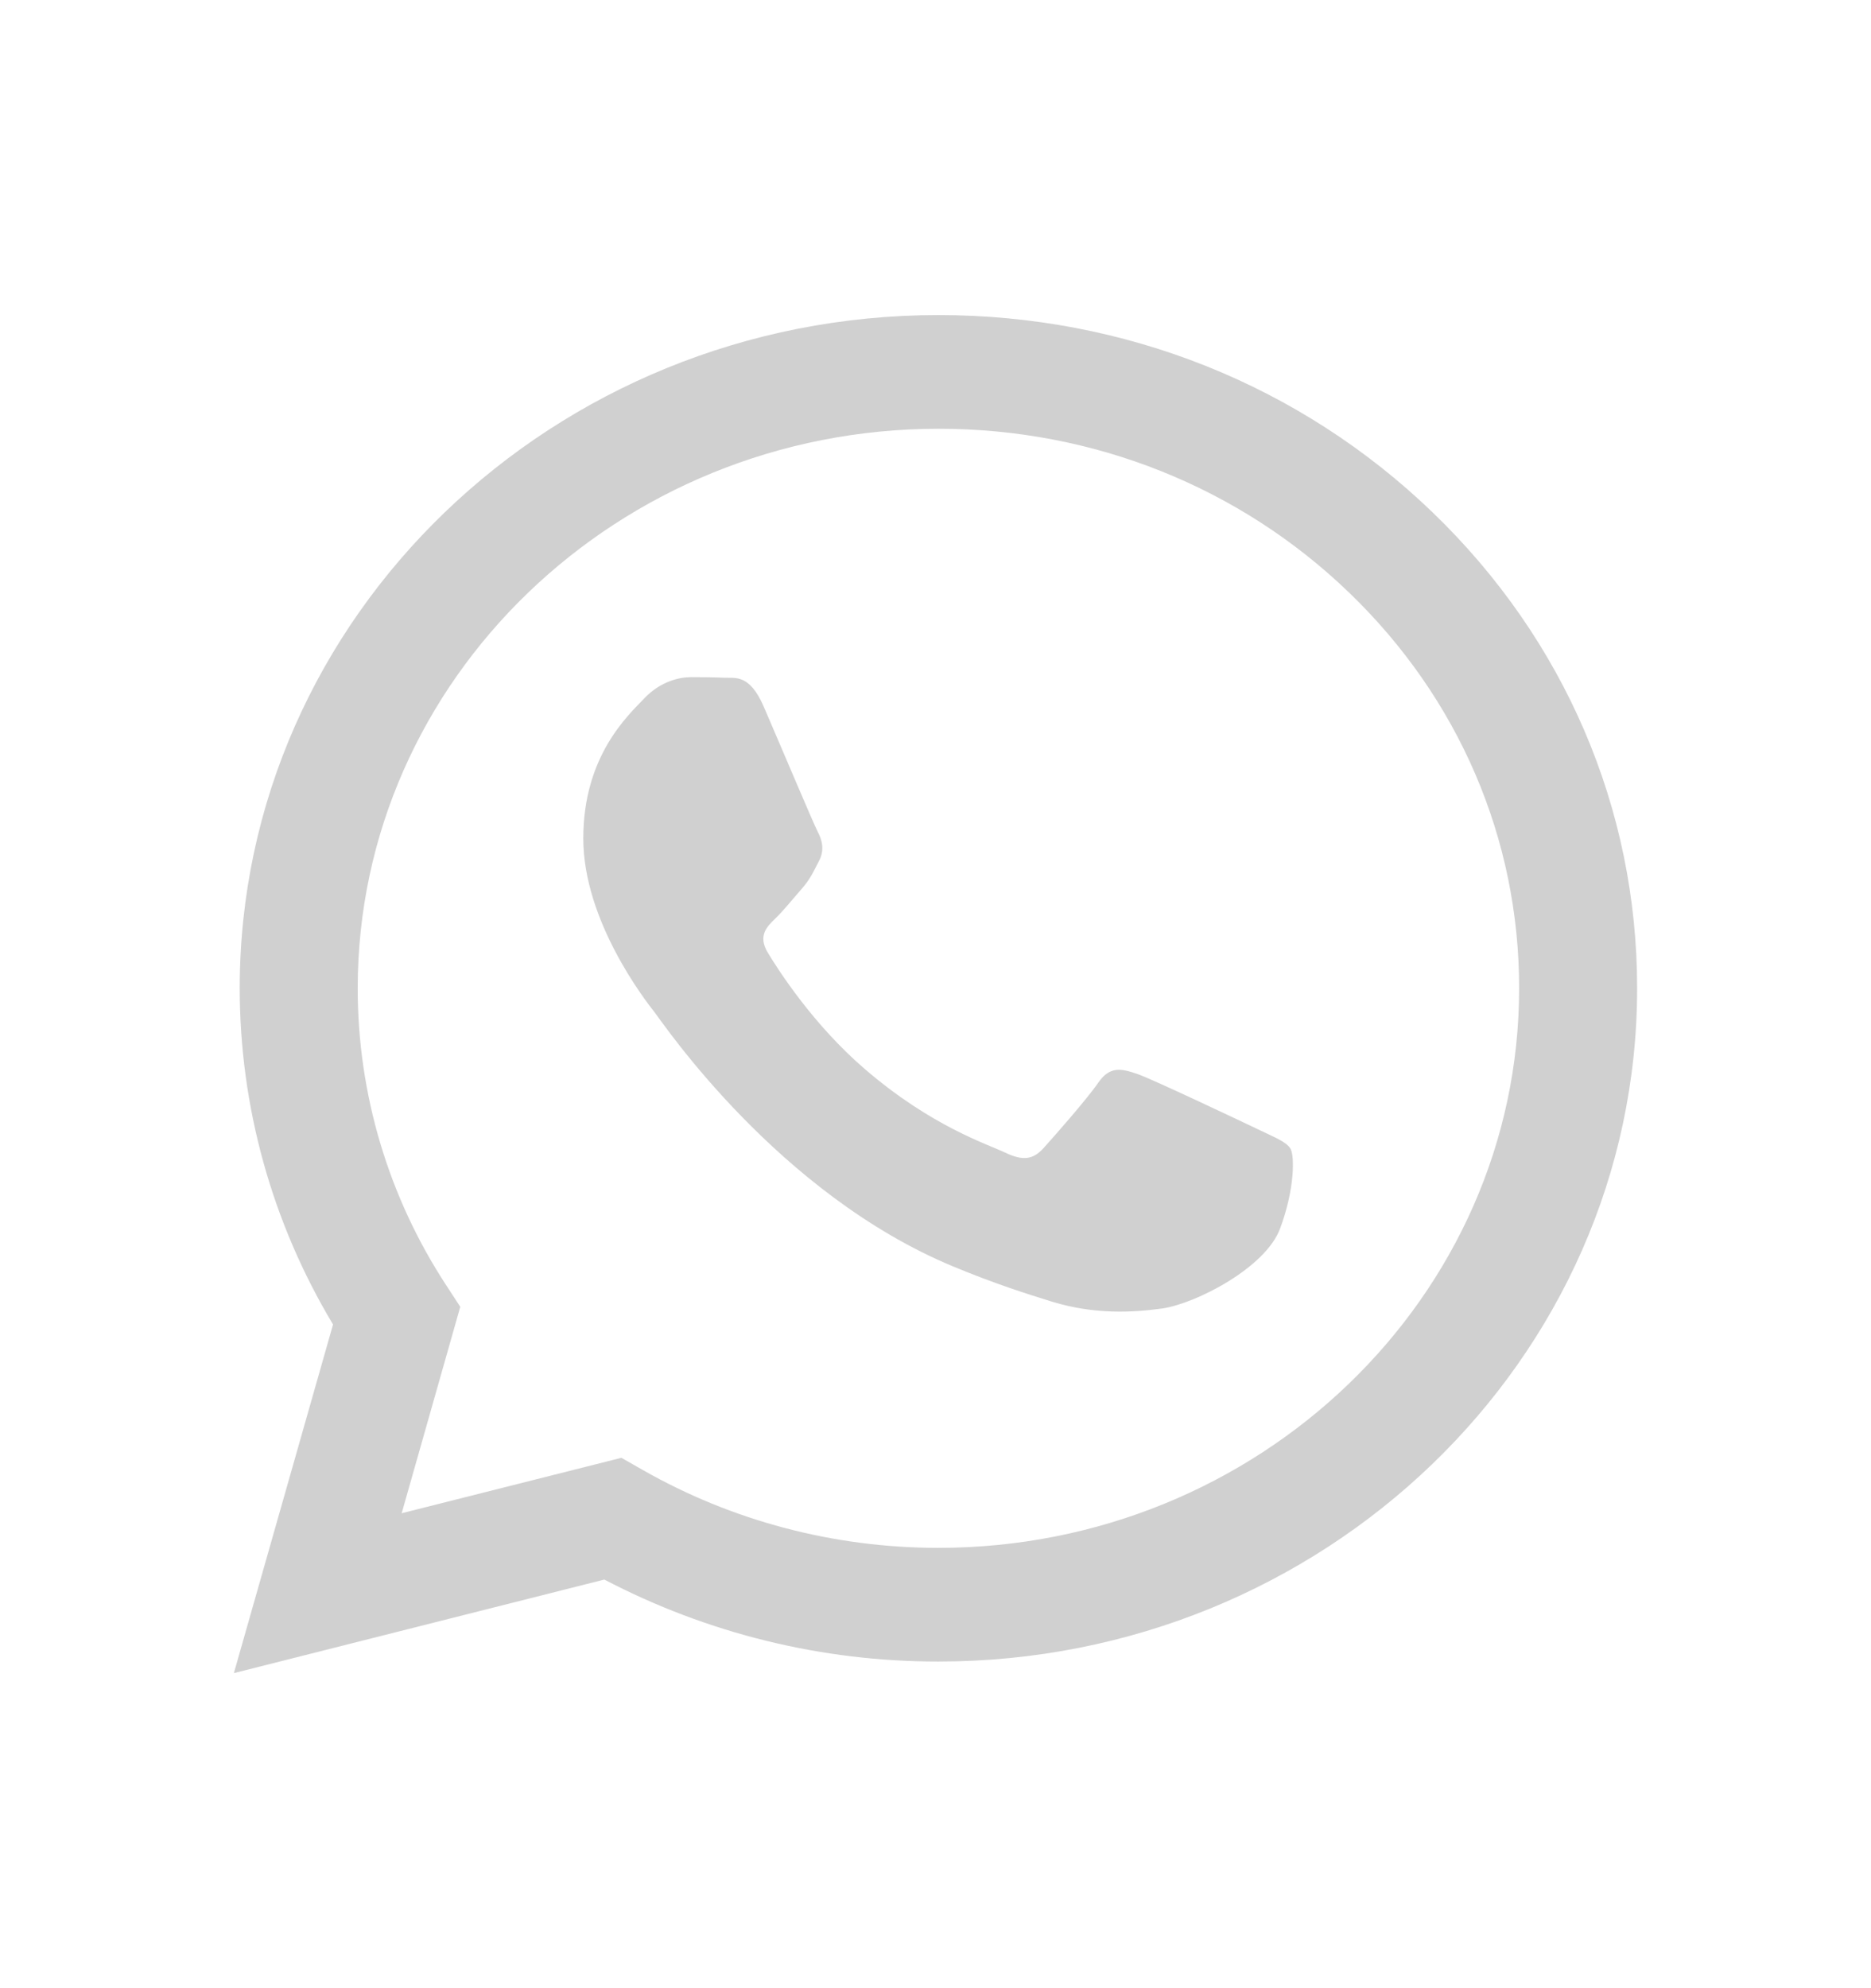 <?xml version="1.0" encoding="UTF-8" standalone="no"?><svg width='16' height='17' viewBox='0 0 16 17' fill='none' xmlns='http://www.w3.org/2000/svg'>
<path d='M8.025 2.694C4.732 2.694 2.051 5.275 2.05 8.448C2.05 9.462 2.325 10.453 2.848 11.325L2 14.306L5.168 13.506C6.049 13.967 7.028 14.208 8.023 14.207H8.025C11.319 14.207 13.999 11.625 14 8.452C14.001 6.916 13.38 5.469 12.252 4.382C11.123 3.294 9.623 2.694 8.025 2.694ZM8.025 13.235H8.023C7.132 13.235 6.258 13.004 5.495 12.568L5.314 12.465L3.435 12.939L3.936 11.174L3.818 10.993C3.322 10.237 3.058 9.352 3.059 8.448C3.06 5.81 5.288 3.666 8.027 3.666C9.353 3.666 10.6 4.164 11.538 5.068C12.476 5.972 12.992 7.174 12.991 8.452C12.99 11.089 10.762 13.235 8.025 13.235H8.025ZM10.749 9.652C10.6 9.581 9.866 9.233 9.729 9.184C9.592 9.137 9.493 9.112 9.393 9.256C9.294 9.4 9.008 9.724 8.921 9.82C8.833 9.916 8.746 9.927 8.597 9.856C8.447 9.784 7.966 9.632 7.397 9.142C6.953 8.761 6.653 8.29 6.566 8.146C6.479 8.002 6.557 7.924 6.631 7.853C6.698 7.789 6.781 7.685 6.855 7.601C6.929 7.517 6.954 7.457 7.004 7.361C7.054 7.266 7.029 7.181 6.992 7.11C6.954 7.037 6.656 6.33 6.531 6.042C6.41 5.762 6.287 5.799 6.195 5.795C6.108 5.791 6.009 5.79 5.909 5.79C5.81 5.79 5.648 5.826 5.511 5.97C5.374 6.114 4.988 6.461 4.988 7.169C4.988 7.877 5.523 8.56 5.598 8.656C5.673 8.752 6.651 10.205 8.149 10.828C8.505 10.976 8.783 11.064 9 11.131C9.358 11.24 9.683 11.224 9.94 11.188C10.227 11.146 10.823 10.84 10.947 10.504C11.072 10.169 11.072 9.881 11.035 9.821C10.998 9.761 10.899 9.725 10.749 9.652V9.652Z' fill='#D0D0D0'/>
</svg>
